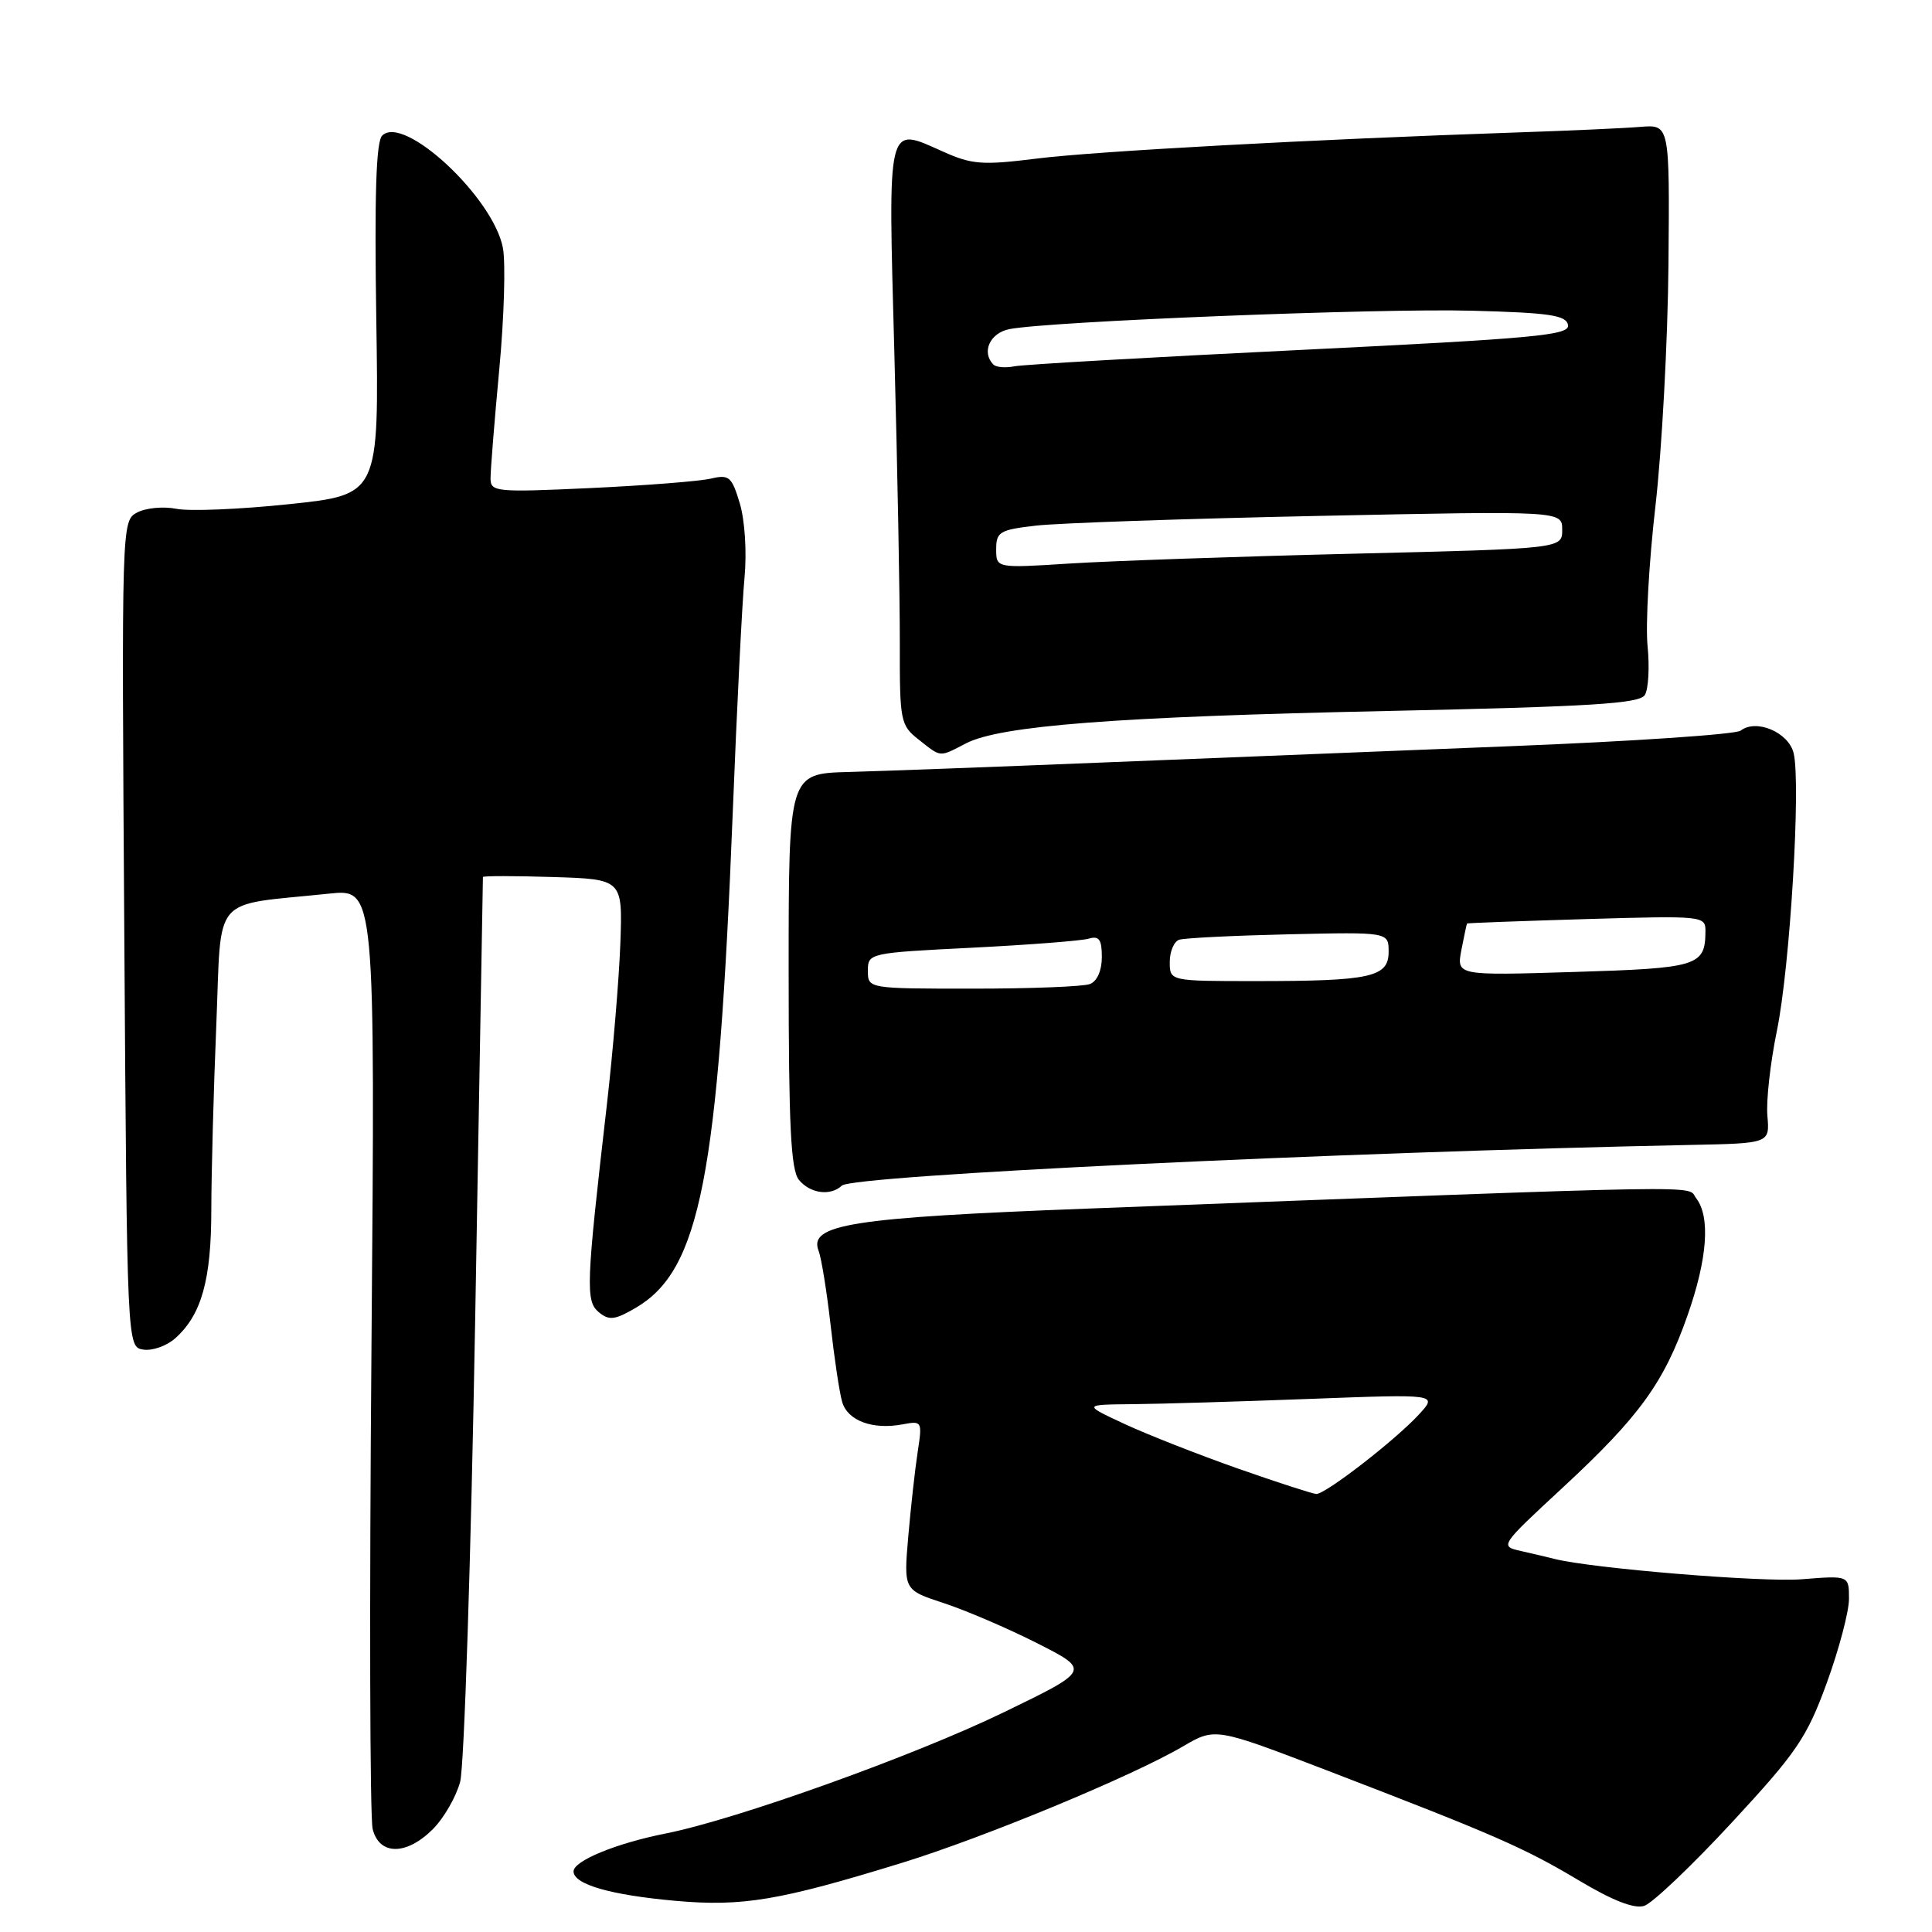 <?xml version="1.0" encoding="UTF-8" standalone="no"?>
<!DOCTYPE svg PUBLIC "-//W3C//DTD SVG 1.1//EN" "http://www.w3.org/Graphics/SVG/1.1/DTD/svg11.dtd" >
<svg xmlns="http://www.w3.org/2000/svg" xmlns:xlink="http://www.w3.org/1999/xlink" version="1.1" viewBox="0 0 256 256">
 <g >
 <path fill="currentColor"
d=" M 119.50 246.84 C 130.40 243.48 149.99 235.37 156.76 231.40 C 161.02 228.91 161.02 228.91 175.76 234.56 C 197.99 243.10 201.91 244.81 209.20 249.16 C 213.66 251.83 216.55 252.96 217.86 252.54 C 218.94 252.20 224.16 247.24 229.46 241.51 C 238.08 232.21 239.41 230.25 242.05 223.02 C 243.67 218.58 245.00 213.55 245.00 211.85 C 245.00 208.76 245.00 208.76 238.75 209.26 C 233.49 209.68 210.95 207.82 206.00 206.57 C 205.18 206.36 203.19 205.89 201.59 205.53 C 198.69 204.88 198.69 204.88 207.12 197.07 C 217.25 187.68 220.50 183.19 223.62 174.26 C 226.25 166.77 226.65 161.22 224.75 158.77 C 223.40 157.02 229.10 156.92 144.00 160.15 C 112.81 161.34 107.10 162.24 108.47 165.74 C 108.84 166.71 109.55 171.10 110.05 175.50 C 110.54 179.90 111.23 184.52 111.59 185.76 C 112.31 188.26 115.65 189.49 119.63 188.73 C 122.17 188.25 122.22 188.34 121.60 192.37 C 121.25 194.64 120.69 199.69 120.35 203.59 C 119.74 210.68 119.74 210.68 125.05 212.42 C 127.98 213.38 133.55 215.77 137.44 217.74 C 144.50 221.32 144.50 221.32 132.96 226.91 C 121.12 232.65 97.60 241.08 88.24 242.94 C 81.63 244.25 76.00 246.57 76.00 247.97 C 76.00 249.69 80.89 251.10 89.50 251.87 C 98.39 252.66 103.27 251.84 119.50 246.84 Z  M 57.36 242.37 C 58.81 240.92 60.43 238.10 60.97 236.11 C 61.51 234.11 62.41 206.38 62.97 174.49 C 63.53 142.60 63.99 116.37 63.99 116.21 C 64.00 116.05 68.16 116.05 73.25 116.21 C 82.50 116.50 82.50 116.50 82.20 125.00 C 82.03 129.68 81.22 139.35 80.40 146.50 C 77.65 170.34 77.58 172.40 79.35 173.88 C 80.71 175.00 81.47 174.91 84.23 173.30 C 92.77 168.31 95.18 155.97 97.10 107.50 C 97.64 93.75 98.34 79.83 98.65 76.57 C 98.97 73.18 98.70 68.95 98.03 66.71 C 96.96 63.15 96.62 62.85 94.18 63.42 C 92.71 63.77 85.54 64.33 78.25 64.67 C 65.70 65.25 65.00 65.18 65.00 63.39 C 64.99 62.35 65.51 55.88 66.15 49.00 C 66.80 42.12 67.01 34.86 66.64 32.86 C 65.38 26.17 53.49 15.10 50.64 17.97 C 49.83 18.77 49.61 25.90 49.86 42.33 C 50.22 65.55 50.22 65.55 38.35 66.80 C 31.83 67.49 25.08 67.77 23.37 67.42 C 21.65 67.08 19.31 67.30 18.17 67.91 C 16.11 69.01 16.11 69.24 16.47 123.76 C 16.83 178.50 16.83 178.50 19.00 178.83 C 20.19 179.01 22.09 178.34 23.22 177.33 C 26.70 174.23 28.00 169.59 28.00 160.28 C 28.01 155.45 28.30 144.45 28.66 135.84 C 29.39 118.21 27.79 120.07 43.61 118.41 C 49.72 117.77 49.72 117.77 49.22 178.75 C 48.94 212.29 49.01 240.91 49.38 242.36 C 50.26 245.87 53.86 245.87 57.36 242.37 Z  M 111.55 157.10 C 113.00 155.74 176.99 152.67 224.00 151.71 C 234.50 151.50 234.50 151.50 234.19 147.87 C 234.01 145.87 234.58 140.81 235.44 136.62 C 237.19 128.18 238.65 103.74 237.66 99.77 C 236.97 97.02 232.70 95.22 230.65 96.81 C 230.02 97.31 216.22 98.24 200.00 98.88 C 183.78 99.52 159.25 100.50 145.50 101.06 C 131.75 101.62 116.90 102.17 112.50 102.29 C 104.50 102.50 104.50 102.50 104.50 128.60 C 104.50 149.25 104.79 155.04 105.87 156.35 C 107.37 158.16 110.06 158.51 111.55 157.10 Z  M 128.00 98.50 C 132.55 96.15 147.85 94.97 183.79 94.21 C 210.84 93.63 217.24 93.24 217.95 92.09 C 218.43 91.31 218.59 88.38 218.31 85.59 C 218.03 82.79 218.50 74.42 219.36 67.00 C 220.21 59.58 220.99 45.17 221.08 35.00 C 221.24 16.50 221.24 16.50 217.37 16.81 C 215.24 16.99 207.88 17.32 201.00 17.55 C 173.93 18.47 145.11 20.04 137.39 21.01 C 130.18 21.91 128.80 21.81 124.98 20.10 C 117.44 16.73 117.67 15.80 118.51 46.90 C 118.92 62.08 119.24 79.34 119.23 85.26 C 119.21 95.59 119.31 96.10 121.74 98.01 C 124.76 100.39 124.40 100.36 128.00 98.50 Z  M 164.00 194.58 C 158.78 192.74 152.03 190.09 149.00 188.68 C 143.50 186.12 143.50 186.12 150.09 186.06 C 153.71 186.03 164.29 185.71 173.59 185.36 C 190.50 184.72 190.50 184.72 188.03 187.41 C 184.90 190.82 175.61 198.01 174.41 197.96 C 173.91 197.93 169.22 196.41 164.00 194.58 Z  M 115.00 128.63 C 115.00 126.30 115.15 126.26 128.75 125.58 C 136.31 125.20 143.29 124.66 144.25 124.38 C 145.64 123.97 146.00 124.48 146.00 126.83 C 146.00 128.60 145.37 130.03 144.42 130.39 C 143.55 130.73 136.57 131.00 128.92 131.00 C 115.00 131.00 115.00 131.00 115.00 128.63 Z  M 155.00 127.47 C 155.00 126.08 155.56 124.75 156.25 124.52 C 156.94 124.29 163.46 123.97 170.75 123.80 C 184.00 123.50 184.00 123.50 184.00 126.12 C 184.00 129.48 181.64 130.00 166.38 130.00 C 155.00 130.00 155.00 130.00 155.00 127.47 Z  M 193.64 125.88 C 194.00 124.02 194.34 122.44 194.39 122.37 C 194.45 122.30 201.59 122.04 210.25 121.78 C 225.70 121.33 226.00 121.36 225.98 123.41 C 225.95 128.00 225.01 128.29 208.59 128.79 C 193.00 129.27 193.00 129.27 193.64 125.88 Z  M 132.00 72.77 C 132.00 70.48 132.47 70.20 137.25 69.65 C 140.14 69.31 157.01 68.73 174.75 68.36 C 207.00 67.69 207.00 67.69 207.00 70.20 C 207.00 72.70 207.00 72.70 179.25 73.37 C 163.99 73.74 147.11 74.33 141.75 74.67 C 132.00 75.29 132.00 75.29 132.00 72.77 Z  M 131.65 48.32 C 130.01 46.68 131.15 44.13 133.75 43.61 C 138.98 42.58 182.55 40.84 194.99 41.17 C 205.33 41.44 207.53 41.77 207.77 43.06 C 208.04 44.42 203.57 44.84 172.29 46.37 C 152.60 47.33 135.55 48.30 134.40 48.54 C 133.24 48.77 132.01 48.67 131.65 48.32 Z "/>
</g>
</svg>